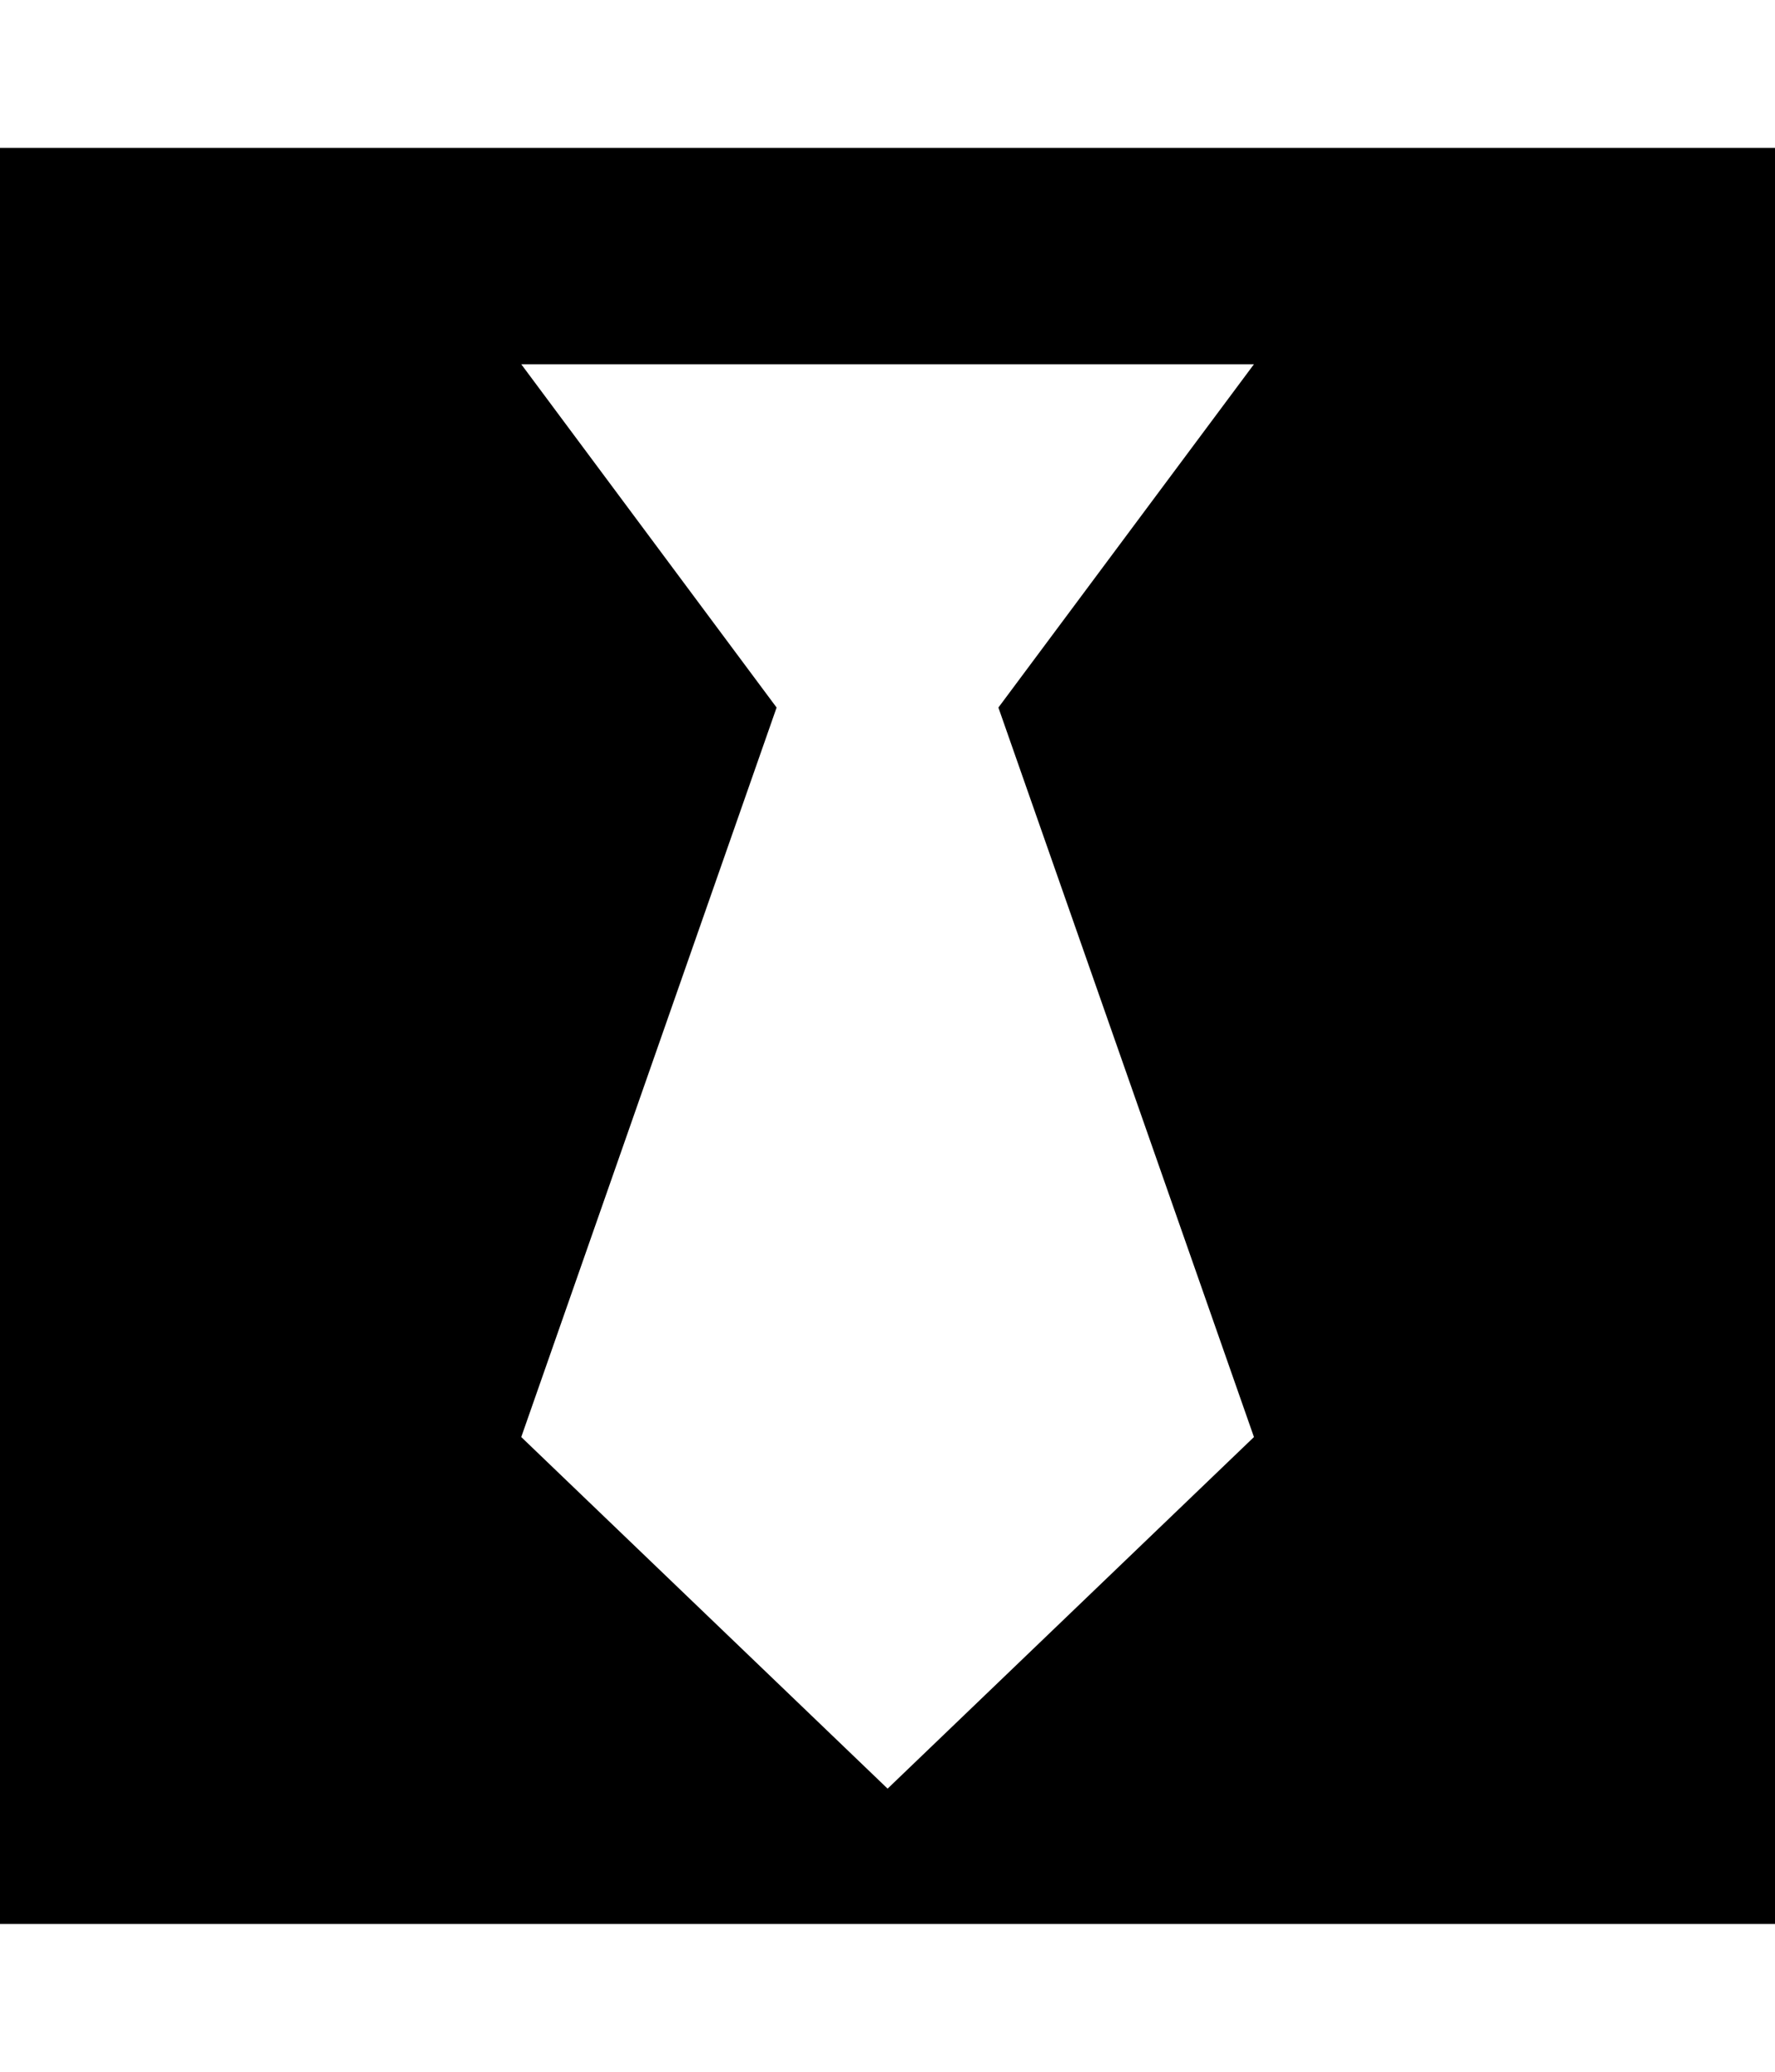 <svg height="1000" width="857.1" xmlns="http://www.w3.org/2000/svg"><path d="m0 71.4h857.1v857.2h-857.1v-857.2z m605.5 622.2l-123.4-352.1 123.4-165.7h-353.8l123.3 165.7-123.3 352.1 176.9 169.7z" /></svg>